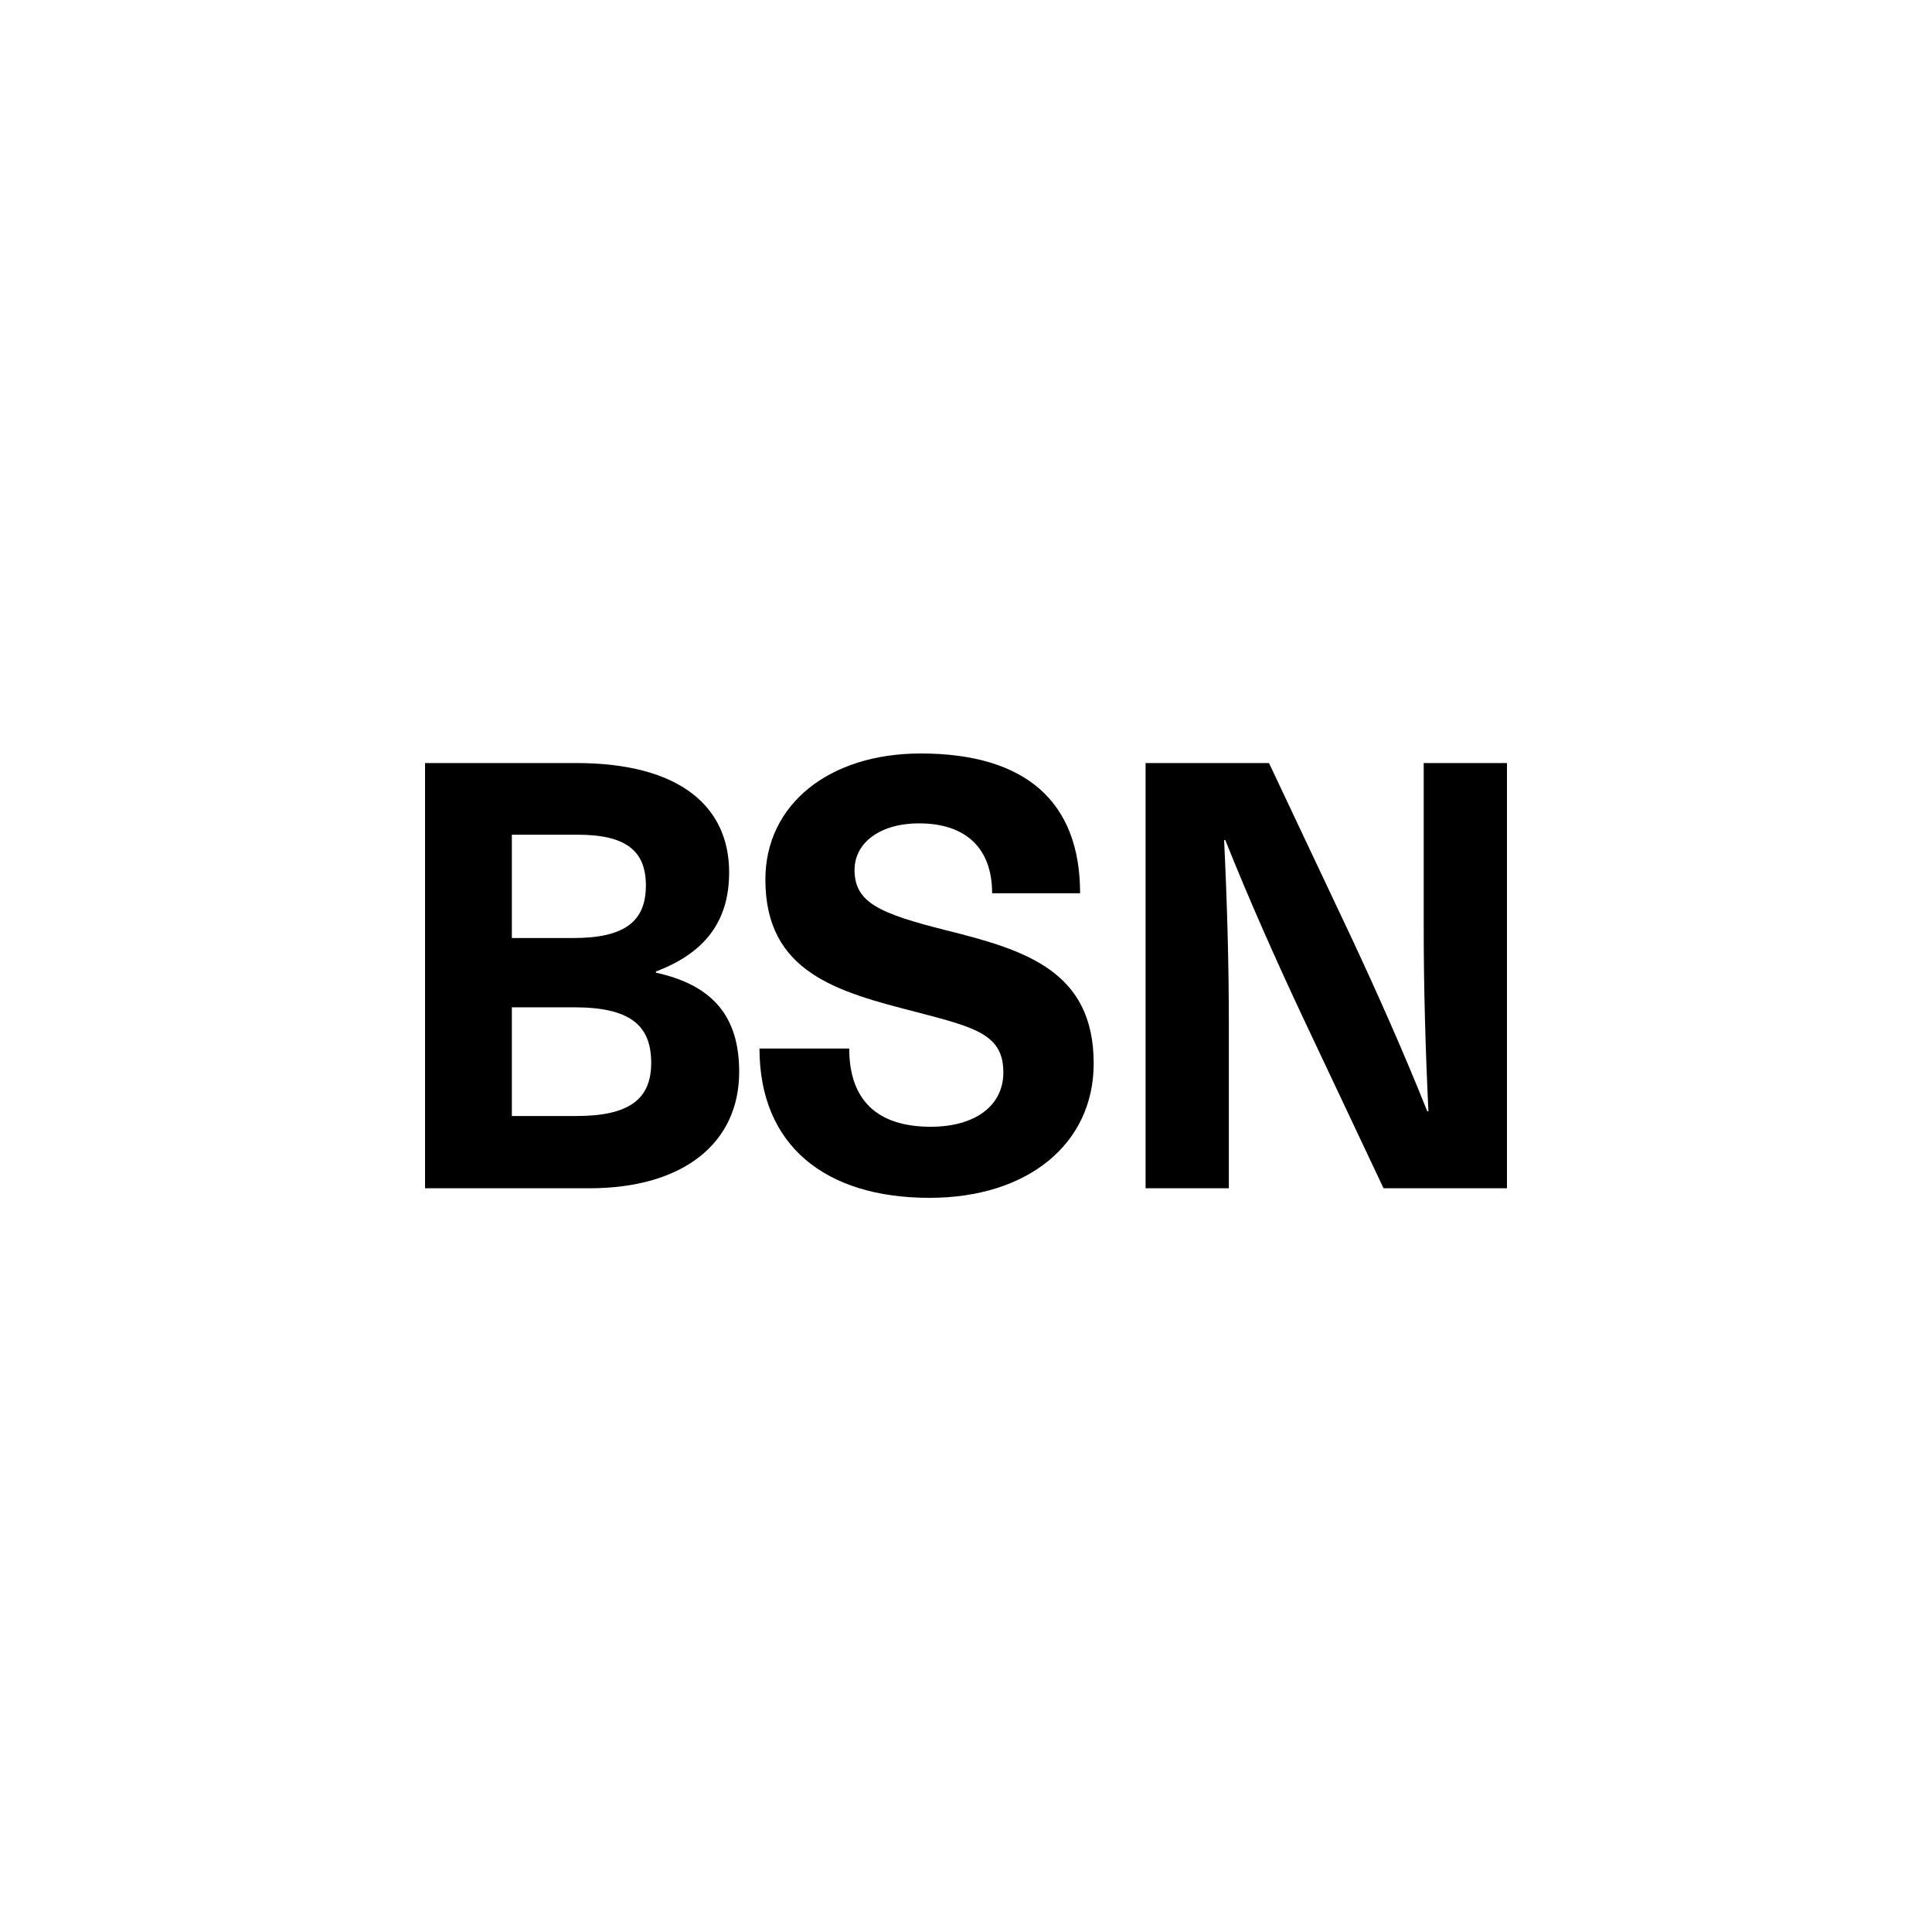 <svg width="100" height="100" viewBox="0 0 100 100" fill="none" xmlns="http://www.w3.org/2000/svg">
<path d="M22 39.495V61.505H30.497C35.387 61.505 38.26 59.156 38.26 55.477C38.26 52.633 36.915 50.995 33.95 50.345V50.284C36.487 49.325 37.74 47.687 37.74 45.152C37.74 41.782 35.234 39.495 29.824 39.495H22ZM26.493 43.204H29.885C32.361 43.204 33.431 44.008 33.431 45.832C33.431 47.718 32.3 48.552 29.671 48.552H26.493V43.204ZM26.493 52.138H29.702C32.575 52.138 33.706 53.035 33.706 55.013C33.706 56.868 32.605 57.765 29.824 57.765H26.493V52.138Z" fill="black"/>
<path d="M47.654 39C42.887 39 39.616 41.659 39.616 45.523C39.616 50.345 43.345 51.335 47.441 52.386C50.527 53.19 51.933 53.56 51.933 55.508C51.933 57.239 50.466 58.321 48.174 58.321C45.393 58.321 43.956 56.93 43.956 54.272H39.311C39.311 59.28 42.703 62 48.113 62C53.186 62 56.609 59.218 56.609 55.044C56.609 50.253 53.064 49.171 48.969 48.151C45.545 47.285 44.231 46.728 44.231 45.028C44.231 43.606 45.576 42.617 47.563 42.617C50.038 42.617 51.352 43.946 51.352 46.234H55.906C55.906 41.504 53.095 39 47.654 39Z" fill="black"/>
<path d="M78 61.505V39.495H73.691V47.965C73.691 51.149 73.782 54.333 73.935 57.517H73.874C72.651 54.457 71.276 51.366 69.901 48.429L65.683 39.495H59.295V61.505H63.605V53.035C63.605 49.851 63.513 46.667 63.36 43.483H63.421C64.644 46.543 66.019 49.634 67.395 52.571L71.612 61.505H78Z" fill="black"/>
</svg>
